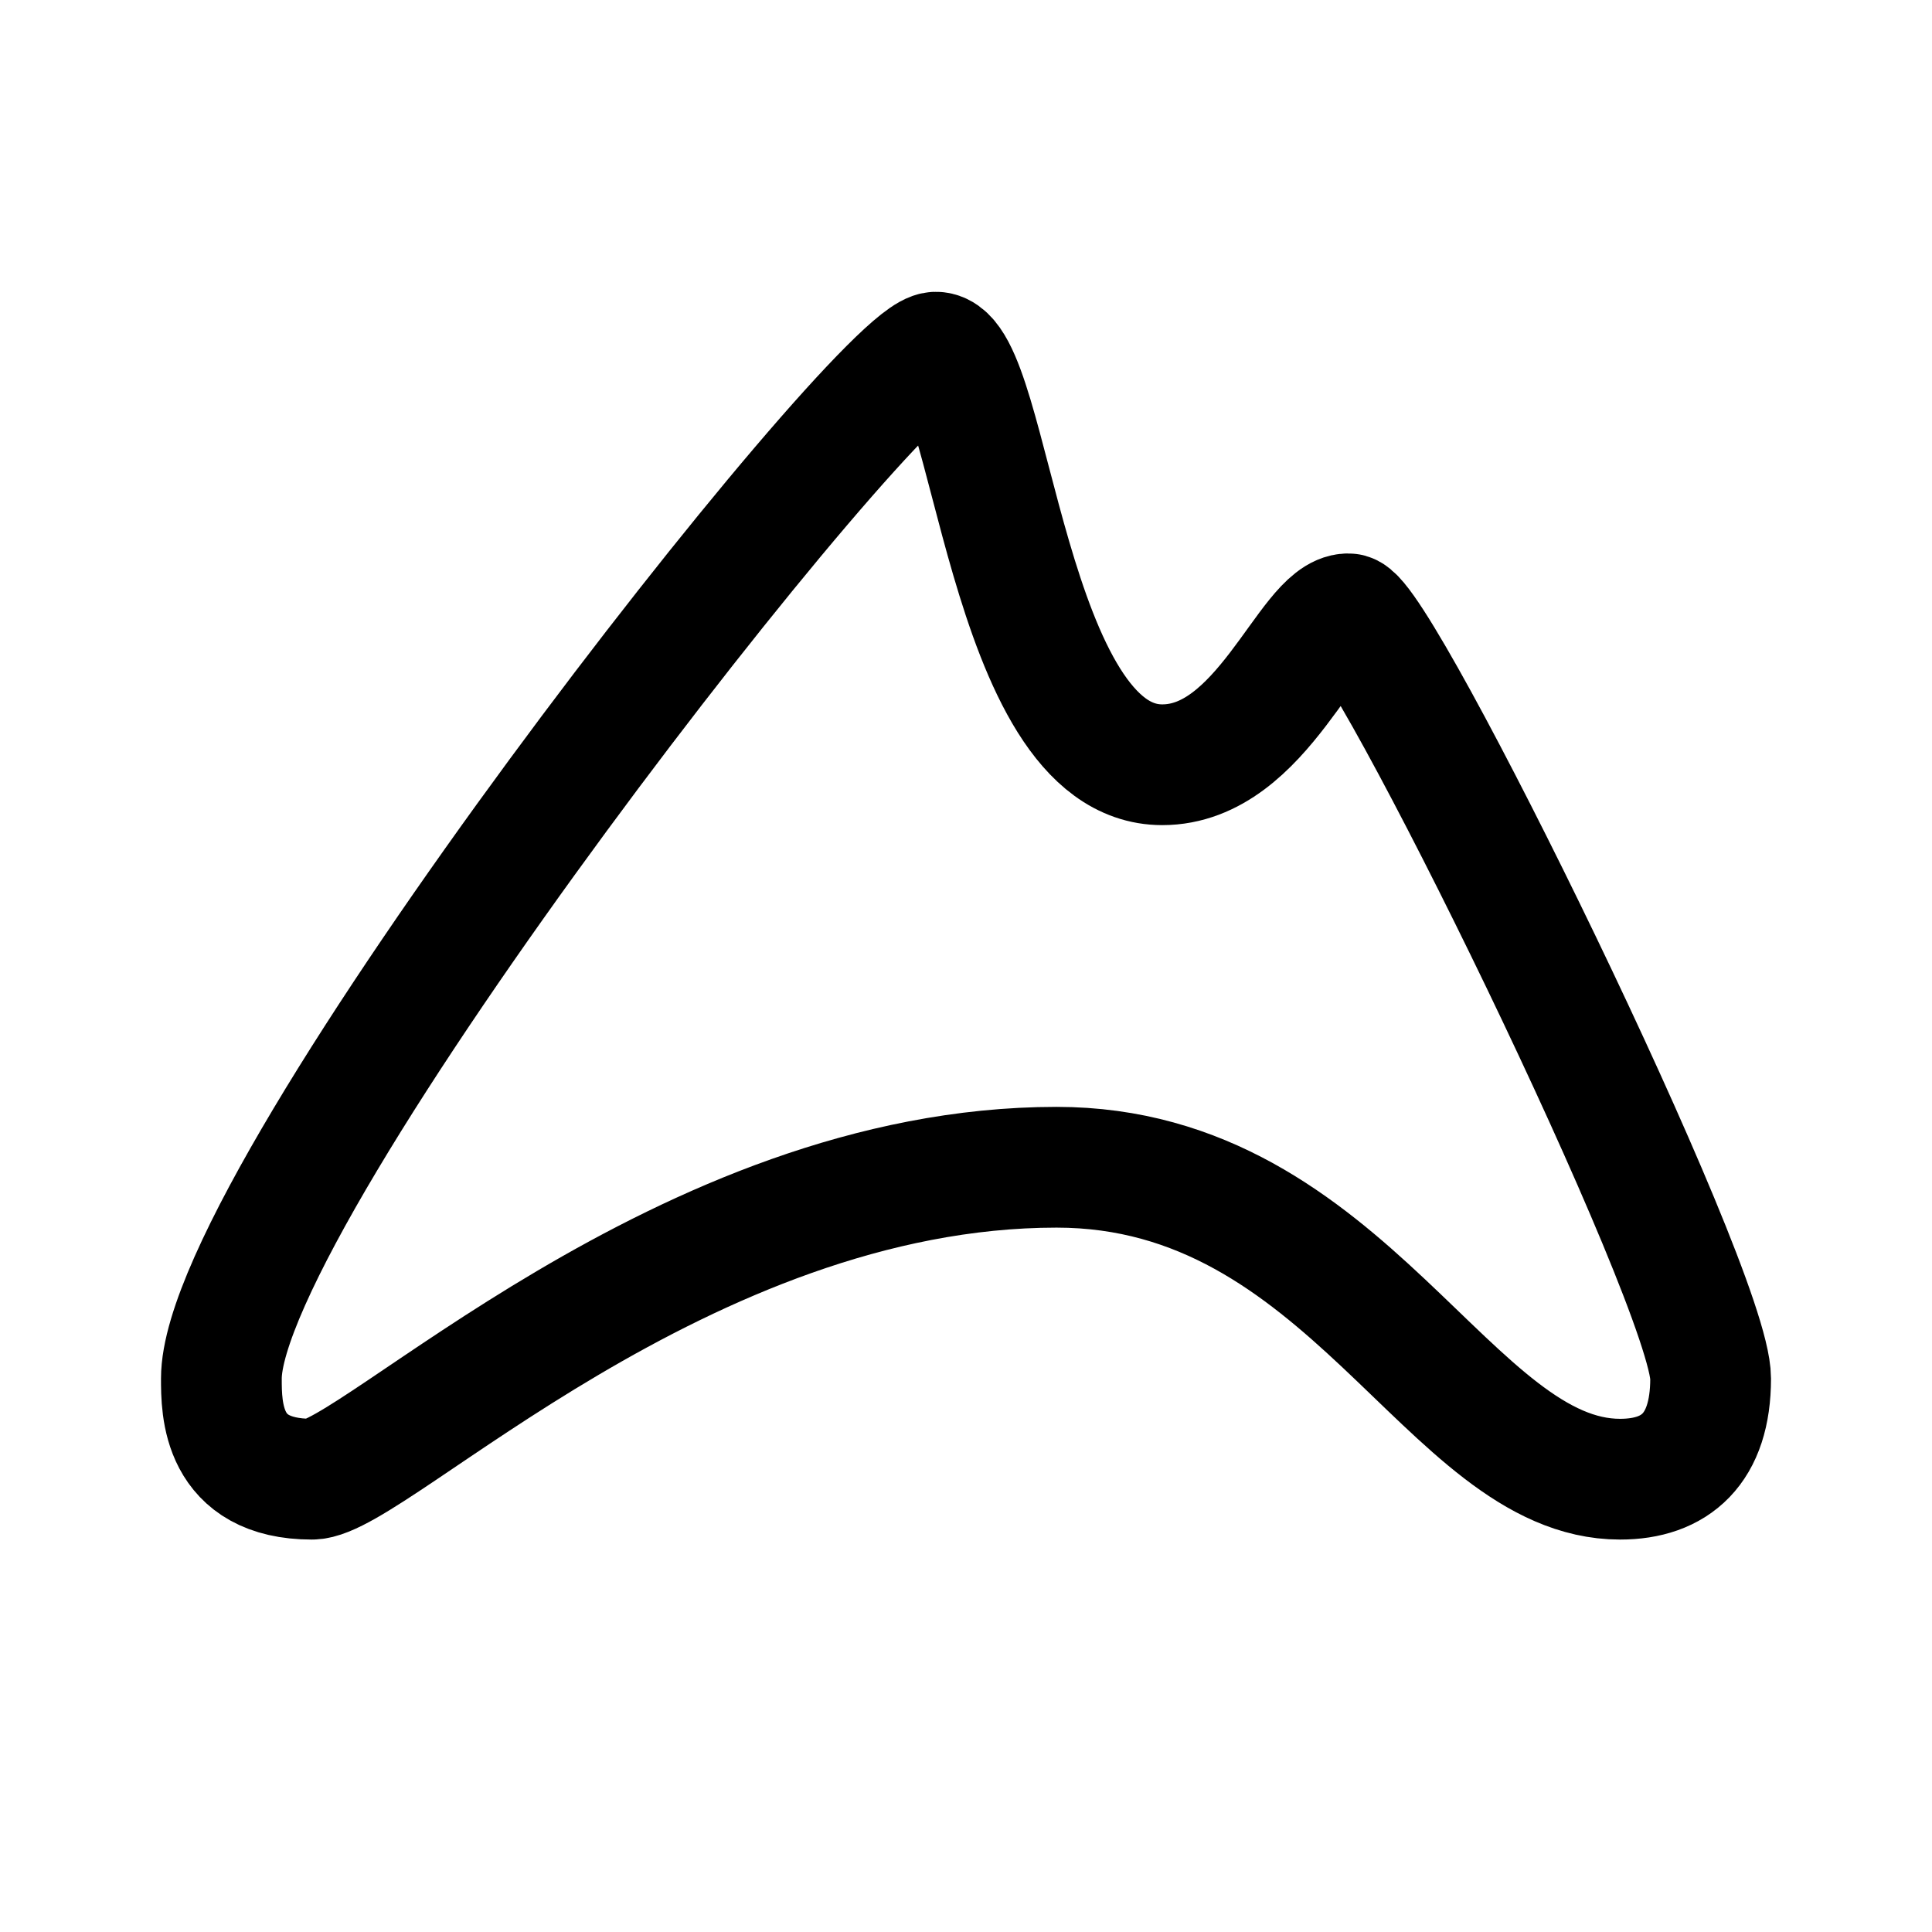 <svg xmlns="http://www.w3.org/2000/svg" width="192" height="192" fill="none" viewBox="0 0 192 192"><path stroke="#000" stroke-width="12" d="M105 116c29 0 39 31 56 31 5.485 0 9-3 9-10 0-9-32.895-76-36-76-4 0-8.5 15-18.5 15C100 76 98.496 35 93 35s-71 83.5-71 102c0 3 0 10 9 10 6 0 37-31 74-31z"/></svg>